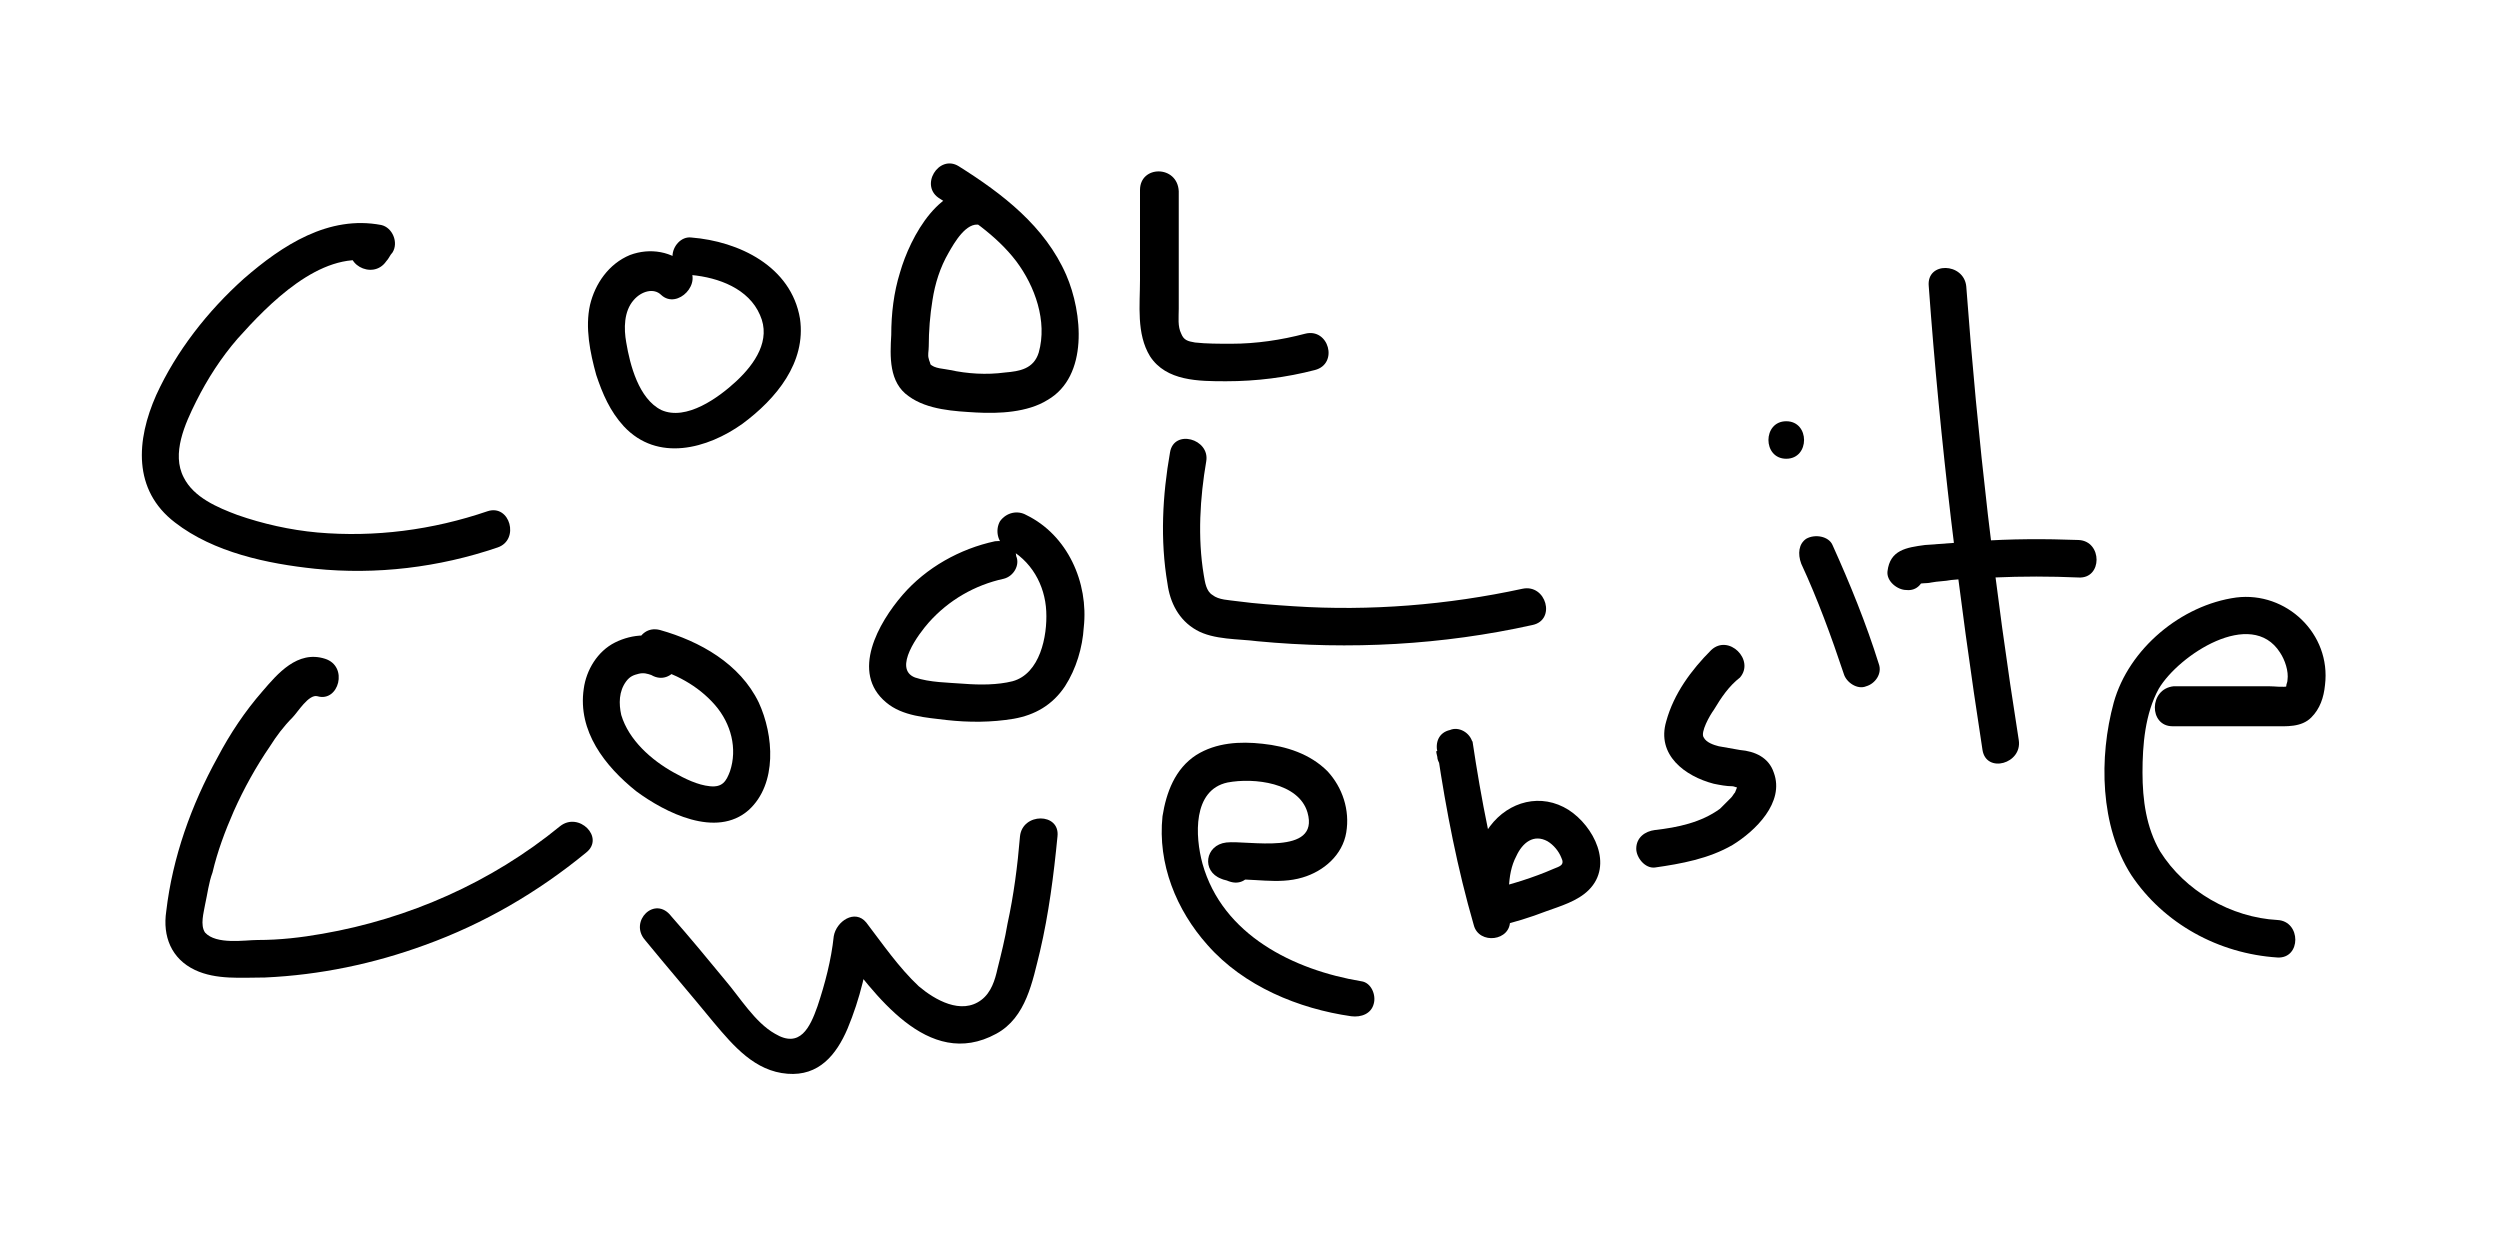 <?xml version="1.0" encoding="utf-8"?>
<!-- Generator: Adobe Illustrator 27.8.1, SVG Export Plug-In . SVG Version: 6.00 Build 0)  -->
<svg version="1.1" id="Layer_1" xmlns="http://www.w3.org/2000/svg" xmlns:xlink="http://www.w3.org/1999/xlink" x="0px" y="0px"
	 viewBox="0 0 200 100" style="enable-background:new 0 0 200 100;" xml:space="preserve">
<g>
	<g>
		<path d="M30.9,20.9c0.2-0.2,0.3-0.5,0.5-0.7c0.5-0.8,0-2-0.9-2.2c-4.2-0.8-7.9,1.6-11,4.3c-2.9,2.6-5.4,5.8-7,9.3
			c-1.6,3.6-1.9,7.6,1.5,10.2c3.1,2.4,7.4,3.3,11.2,3.7c4.9,0.5,9.9-0.1,14.6-1.7c1.8-0.6,1-3.5-0.8-2.9c-4.4,1.5-9,2.1-13.6,1.7
			c-2.2-0.2-4.4-0.7-6.4-1.4c-1.6-0.6-3.5-1.4-4.3-3c-1-1.9,0.1-4.3,1-6.1c0.9-1.8,2-3.5,3.3-5c2.5-2.8,6.6-7,10.7-6.2
			c-0.3-0.7-0.6-1.5-0.9-2.2c-0.2,0.2-0.3,0.5-0.5,0.7C27.2,21,29.8,22.5,30.9,20.9L30.9,20.9z"/>
	</g>
</g>
<g>
	<g>
		<path d="M55,21.3c-1.2-1.2-3-1.5-4.6-0.9c-1.7,0.7-2.8,2.3-3.2,4c-0.4,1.8,0,3.8,0.5,5.6c0.5,1.5,1.1,2.9,2.2,4.1
			c2.7,2.9,6.7,1.8,9.5-0.2c2.7-2,5.1-4.9,4.6-8.4c-0.7-4.2-4.9-6.2-8.7-6.5c-0.8-0.1-1.5,0.7-1.5,1.5c0,0.9,0.7,1.4,1.5,1.5
			c2.2,0.2,4.6,1.1,5.5,3.2c0.9,2-0.4,3.9-1.9,5.3c-1.4,1.3-4,3.2-6,2.3c-1.8-0.9-2.5-3.6-2.8-5.4c-0.2-1.1-0.2-2.5,0.6-3.4
			c0.6-0.7,1.6-1,2.2-0.4C54.2,24.8,56.3,22.6,55,21.3L55,21.3z"/>
	</g>
</g>
<g>
	<g>
		<path d="M79,15.3c-3.7-1.1-6.2,3.7-7,6.5c-0.5,1.6-0.7,3.3-0.7,5c-0.1,1.7-0.2,3.8,1.4,4.9c1.5,1.1,3.7,1.2,5.4,1.3
			c1.8,0.1,4.1,0,5.7-1c3.3-1.9,2.8-7,1.5-10c-1.7-3.9-5.1-6.5-8.6-8.7c-1.6-1-3.2,1.6-1.5,2.6c2.2,1.4,4.5,2.9,6.1,5
			c1.5,2,2.5,4.8,1.8,7.3c-0.4,1.3-1.5,1.5-2.7,1.6c-1.5,0.2-3,0.1-4.4-0.2c-0.4-0.1-1.3-0.1-1.6-0.5c0.1,0.1-0.1-0.3-0.1-0.4
			c-0.1-0.3,0-0.6,0-1c0-1.2,0.1-2.5,0.3-3.7c0.2-1.3,0.6-2.6,1.3-3.8c0.4-0.7,1.4-2.5,2.5-2.2C80.1,18.7,80.9,15.8,79,15.3L79,15.3
			z"/>
	</g>
</g>
<g>
	<g>
		<path d="M91.2,15.2c0,2.4,0,4.8,0,7.2c0,2-0.3,4.3,0.8,6.1c1.3,2,3.9,2,6.1,2c2.4,0,4.8-0.3,7.1-0.9c1.9-0.5,1.1-3.4-0.8-2.9
			c-1.9,0.5-3.9,0.8-5.9,0.8c-1,0-2,0-2.9-0.1c-0.6-0.1-0.9-0.2-1.1-0.7c-0.3-0.6-0.2-1.3-0.2-2c0-1,0-2,0-3c0-2.1,0-4.2,0-6.4
			C94.2,13.2,91.2,13.2,91.2,15.2L91.2,15.2z"/>
	</g>
</g>
<g>
	<g>
		<path d="M26,52.7c-2.2-0.7-3.8,1.2-5,2.6c-1.4,1.6-2.6,3.4-3.6,5.3c-2.1,3.8-3.6,8-4.1,12.3c-0.3,2,0.4,3.8,2.3,4.7
			c1.7,0.8,3.7,0.6,5.6,0.6c4.4-0.2,8.7-1.1,12.8-2.6c4.7-1.7,9-4.2,12.9-7.4c1.5-1.2-0.6-3.3-2.1-2.1c-5.5,4.5-12.1,7.4-19,8.6
			c-1.7,0.3-3.4,0.5-5.2,0.5c-1,0-3.3,0.4-4.2-0.6C16,74,16.3,73,16.4,72.4c0.2-0.9,0.3-1.8,0.6-2.6c0.4-1.7,1-3.3,1.7-4.9
			c0.8-1.8,1.8-3.6,2.9-5.2c0.5-0.8,1.1-1.6,1.8-2.3c0.4-0.4,1.3-1.9,2-1.7C27.1,56.2,27.9,53.3,26,52.7L26,52.7z"/>
	</g>
</g>
<g>
	<g>
		<path d="M53.7,51.4c-1.4-0.8-3.1-0.7-4.5,0c-1.4,0.7-2.3,2.2-2.5,3.7c-0.5,3.4,1.7,6.2,4.2,8.2c2.3,1.7,6.4,3.8,9,1.5
			c2.3-2.1,2-6,0.8-8.6c-1.5-3.1-4.7-4.9-7.9-5.8c-1.9-0.5-2.7,2.4-0.8,2.9c2,0.6,3.8,1.5,5.2,3.1c1.3,1.5,1.8,3.5,1.2,5.3
			c-0.3,0.8-0.6,1.3-1.6,1.2c-1-0.1-2-0.6-2.9-1.1c-1.8-1-3.6-2.6-4.2-4.6c-0.2-0.9-0.2-1.9,0.4-2.7c0.3-0.4,0.6-0.5,1-0.6
			c0.4-0.1,0.7,0,1,0.1C53.8,55,55.3,52.4,53.7,51.4L53.7,51.4z"/>
	</g>
</g>
<g>
	<g>
		<path d="M79.6,43.3c-2.8,0.6-5.5,2.1-7.4,4.3c-1.9,2.2-4.2,6.2-1.3,8.6c1.3,1.1,3.2,1.2,4.8,1.4c1.8,0.2,3.6,0.2,5.4-0.1
			c1.7-0.3,3.1-1.1,4.1-2.6c0.9-1.4,1.4-3.1,1.5-4.7c0.4-3.6-1.3-7.4-4.6-9c-0.7-0.4-1.6-0.2-2.1,0.5c-0.4,0.7-0.2,1.7,0.5,2.1
			c2,1,3.1,3,3.2,5.1c0.1,2-0.5,5-2.7,5.6c-1.2,0.3-2.6,0.3-3.9,0.2c-1.3-0.1-2.7-0.1-3.9-0.5c-1.8-0.7,0.3-3.5,1.1-4.4
			c1.6-1.8,3.7-3,6-3.5c0.8-0.2,1.3-1.1,1-1.8C81.2,43.5,80.4,43.2,79.6,43.3L79.6,43.3z"/>
	</g>
</g>
<g>
	<g>
		<path d="M93.6,36.2c-0.6,3.4-0.8,7-0.2,10.5c0.2,1.5,0.9,2.9,2.3,3.7c1.4,0.8,3.4,0.7,4.9,0.9c7.4,0.7,14.8,0.3,22-1.3
			c1.9-0.4,1.1-3.3-0.8-2.9c-6,1.3-12.2,1.8-18.3,1.4c-1.5-0.1-3-0.2-4.5-0.4C98.3,48,97.5,48,97,47.6c-0.5-0.3-0.6-1-0.7-1.6
			c-0.5-3-0.3-6.2,0.2-9.1C96.8,35.1,93.9,34.3,93.6,36.2L93.6,36.2z"/>
	</g>
</g>
<g>
	<g>
		<path d="M51.6,75.2c1.8,2.2,3.7,4.4,5.5,6.6c1.6,1.9,3.3,3.9,5.9,4.1c2.5,0.2,3.9-1.5,4.8-3.6c1-2.4,1.6-4.9,1.9-7.6
			c-0.9,0.4-1.7,0.7-2.6,1.1c2.8,3.6,7.1,9.9,12.6,6.9c2.4-1.3,2.9-4.2,3.5-6.6c0.7-3,1.1-6.1,1.4-9.2c0.2-1.9-2.8-1.9-3,0
			c-0.2,2.4-0.5,4.7-1,7c-0.2,1.2-0.5,2.4-0.8,3.6c-0.2,0.9-0.5,1.9-1.3,2.5c-1.6,1.2-3.7,0-5-1.1c-1.6-1.5-2.9-3.4-4.2-5.1
			c-0.9-1.1-2.4-0.1-2.6,1.1c-0.2,1.9-0.7,3.8-1.3,5.6c-0.6,1.7-1.4,3.4-3.4,2.2c-1.6-0.9-2.8-2.9-4-4.3c-1.4-1.7-2.8-3.4-4.3-5.1
			C52.4,71.6,50.3,73.7,51.6,75.2L51.6,75.2z"/>
	</g>
</g>
<g>
	<g>
		<path d="M99.2,67.7c-0.2-0.1-0.4-0.1-0.6-0.2c-0.1,1-0.3,2-0.4,2.9c2-0.2,4,0.4,6-0.2c1.7-0.5,3.2-1.8,3.5-3.6
			c0.3-1.8-0.3-3.6-1.5-4.9c-1.4-1.4-3.3-2-5.2-2.2c-1.8-0.2-3.7-0.1-5.3,0.9c-1.7,1.1-2.4,3-2.7,4.9c-0.4,3.8,1.1,7.5,3.6,10.3
			c2.9,3.3,7.3,5.1,11.5,5.7c0.8,0.1,1.6-0.2,1.8-1c0.2-0.7-0.2-1.7-1-1.8c-5.4-0.9-11.1-3.7-12.7-9.4c-0.6-2.2-0.8-5.9,2-6.5
			c2.1-0.4,5.7,0,6.4,2.4c1,3.5-4.8,2.2-6.5,2.4c-1.7,0.2-2,2.3-0.4,2.9c0.2,0.1,0.4,0.1,0.6,0.2C100.2,71.2,101,68.3,99.2,67.7
			L99.2,67.7z"/>
	</g>
</g>
<g>
	<g>
		<path d="M117.9,60c0-0.2-0.1-0.4-0.1-0.6c-0.2-0.8-1.1-1.3-1.8-1c-0.9,0.2-1.2,1-1,1.8c0.7,4.7,1.6,9.3,2.9,13.8
			c0.4,1.6,3,1.3,2.9-0.4c-0.1-1.6-0.3-3.6,0.5-5.1c0.5-1.1,1.4-1.8,2.5-1.2c0.5,0.3,0.9,0.8,1.1,1.3c0.3,0.6-0.1,0.7-0.6,0.9
			c-1.6,0.7-3.5,1.3-5.3,1.7c-1.9,0.5-1.1,3.3,0.8,2.9c1.3-0.3,2.6-0.7,3.9-1.2c1.1-0.4,2.5-0.8,3.4-1.7c2-2,0.4-5.1-1.6-6.4
			c-2.2-1.4-4.8-0.7-6.3,1.3c-1.6,2.1-1.6,4.9-1.4,7.4c1-0.1,2-0.3,2.9-0.4c-1.3-4.5-2.2-9.1-2.9-13.8c-1,0.3-1.9,0.5-2.9,0.8
			c0,0.2,0.1,0.4,0.1,0.6c0.2,0.8,1.1,1.3,1.8,1C117.7,61.6,118.1,60.8,117.9,60L117.9,60z"/>
	</g>
</g>
<g>
	<g>
		<path d="M136.9,52c-1.6,1.6-3,3.5-3.6,5.7c-0.8,2.7,1.5,4.4,3.8,5c0.5,0.1,1,0.2,1.5,0.2c0.1,0,0.3,0.1,0.4,0.1
			c0.2,0.1,0.2,0.1,0,0c0-0.1,0-0.2,0-0.1c0,0-0.2,0.5-0.2,0.5c-0.1,0.1-0.2,0.3-0.3,0.4c-0.3,0.3-0.6,0.6-0.9,0.9
			c-1.5,1.1-3.4,1.5-5.2,1.7c-0.8,0.1-1.5,0.6-1.5,1.5c0,0.7,0.7,1.6,1.5,1.5c2.1-0.3,4.3-0.7,6.2-1.8c1.8-1.1,4.2-3.4,3.3-5.8
			c-0.4-1.2-1.5-1.7-2.7-1.8c-0.6-0.1-1.1-0.2-1.7-0.3c-0.4-0.1-1-0.3-1.2-0.7c-0.3-0.4,0.5-1.8,0.8-2.2c0.6-1,1.2-1.9,2.1-2.6
			C140.4,52.8,138.3,50.7,136.9,52L136.9,52z"/>
	</g>
</g>
<g>
	<g>
		<path d="M144.1,45.1c1.3,2.8,2.4,5.8,3.4,8.8c0.2,0.7,1.1,1.3,1.8,1c0.7-0.2,1.3-1,1-1.8c-1-3.2-2.3-6.4-3.7-9.5
			c-0.3-0.7-1.4-0.9-2.1-0.5C143.9,43.5,143.8,44.3,144.1,45.1L144.1,45.1z"/>
	</g>
</g>
<g>
	<g>
		<path d="M142.9,36.7c1.9,0,1.9-3,0-3C141,33.7,141,36.7,142.9,36.7L142.9,36.7z"/>
	</g>
</g>
<g>
	<g>
		<path d="M154.3,22.9c0.9,12.4,2.4,24.8,4.3,37.1c0.3,1.9,3.2,1.1,2.9-0.8c-1.9-12-3.3-24.1-4.2-36.3
			C157.1,21,154.1,20.9,154.3,22.9L154.3,22.9z"/>
	</g>
</g>
<g>
	<g>
		<path d="M154,45.8c0-0.1,0-0.1,0-0.2c-0.1,0.3-0.1,0.5-0.2,0.8c0,0,0.1-0.1,0.1-0.1c-0.2,0.2-0.4,0.4-0.5,0.5
			c0.2-0.2,0.7-0.1,1.1-0.2c0.5-0.1,1.1-0.1,1.6-0.2c1.1-0.1,2.3-0.2,3.4-0.2c2.3-0.1,4.5-0.1,6.8,0c1.9,0.1,1.9-2.9,0-3
			c-2.7-0.1-5.4-0.1-8.2,0.1c-1.4,0.1-2.7,0.2-4.1,0.3c-1.5,0.2-2.8,0.4-3,2.1c-0.1,0.8,0.8,1.5,1.5,1.5
			C153.4,47.3,153.9,46.6,154,45.8L154,45.8z"/>
	</g>
</g>
<g>
	<g>
		<path d="M173.8,58.1c2.7,0,5.4,0,8.1,0c1,0,2.2,0.1,3-0.7c0.7-0.7,1-1.6,1.1-2.6c0.5-4.1-3.1-7.5-7.1-7c-4.4,0.6-8.6,4.1-9.8,8.4
			c-1.2,4.4-1.1,9.9,1.4,13.8c2.6,3.9,7,6.3,11.7,6.6c1.9,0.1,1.9-2.9,0-3c-3.7-0.2-7.4-2.3-9.4-5.5c-1.1-1.9-1.4-4.1-1.4-6.3
			c0-2.2,0.2-4.7,1.3-6.7c1.6-2.7,7.4-6.5,9.7-2.9c0.4,0.6,0.7,1.5,0.6,2.2c0,0.2-0.1,0.3-0.1,0.5c-0.2,0.3-0.1,0.3,0.2,0
			c-0.5,0.1-1.1,0-1.6,0c-2.5,0-5.1,0-7.6,0C171.9,55.1,171.9,58.1,173.8,58.1L173.8,58.1z"/>
	</g>
</g>
</svg>
